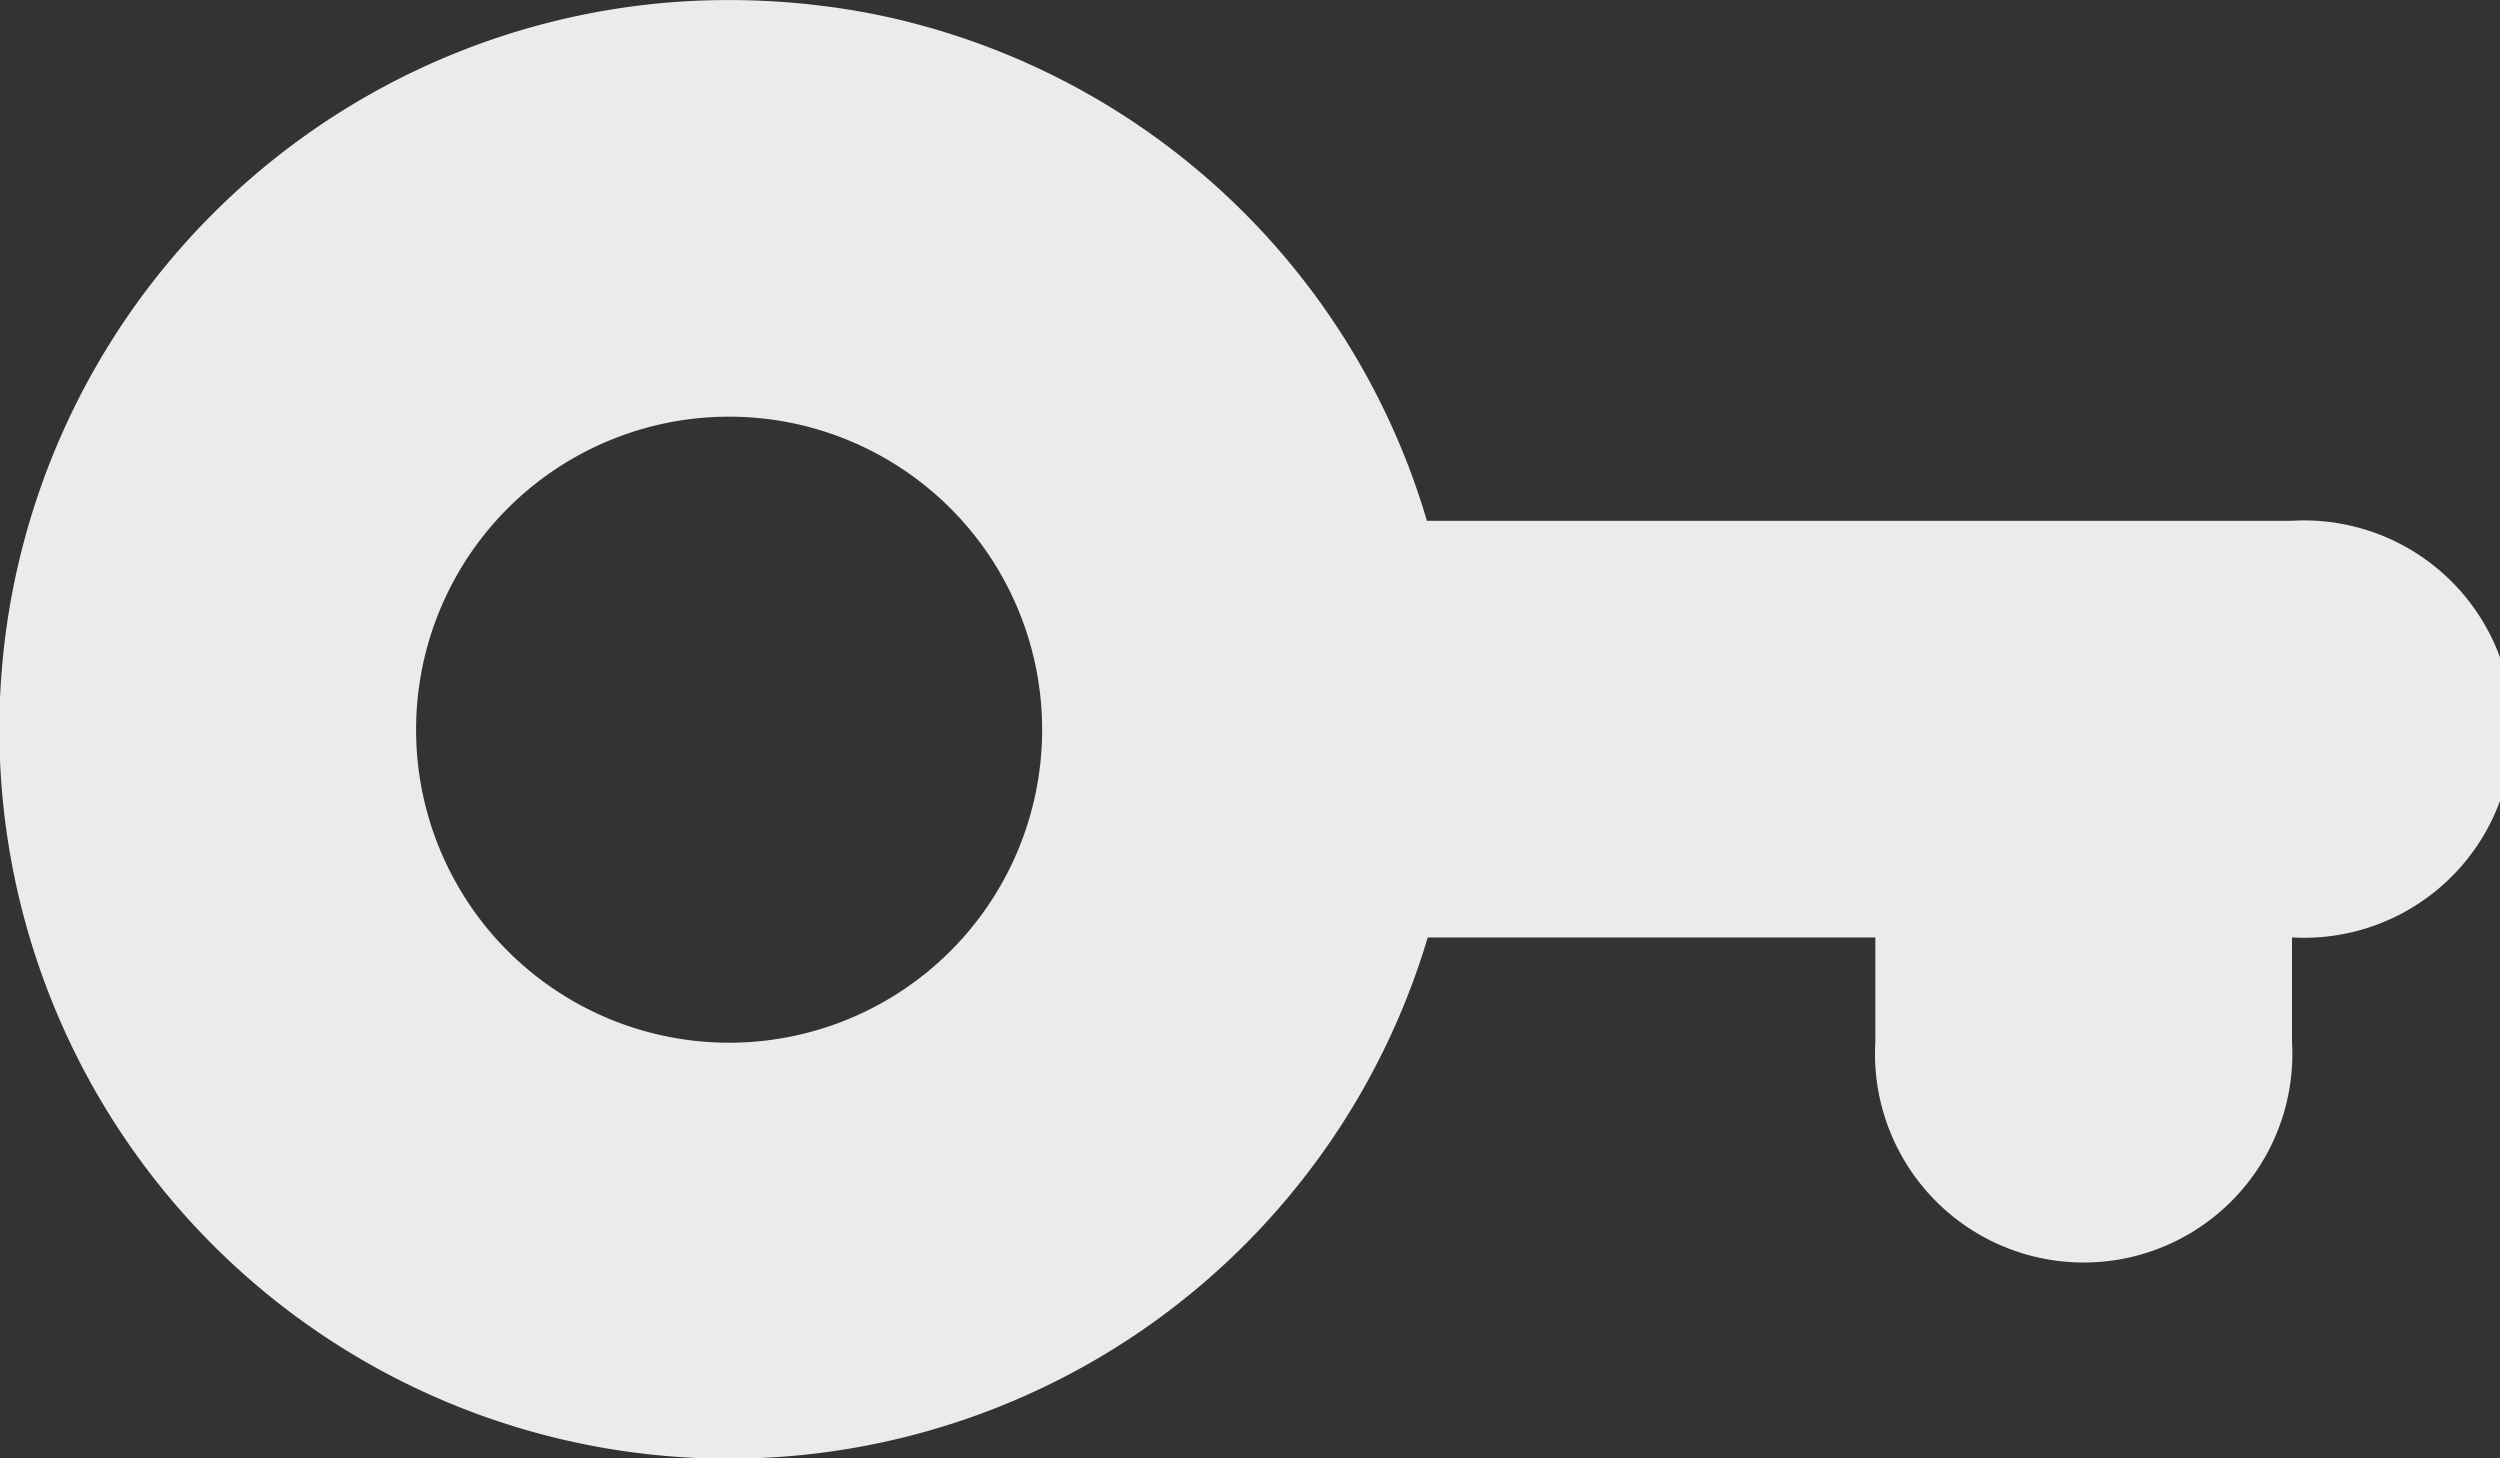 <svg xmlns="http://www.w3.org/2000/svg" width="21.564" height="12.578" viewBox="0 0 21.564 12.578">
  <rect x="0" y="0" width="21.564" height="12.578" fill="#333333" stroke="none"/>
  <path id="key" d="M5.9,5.012a6.291,6.291,0,1,0,6.416,8.074h3.861v.9a1.8,1.8,0,1,0,3.594,0v-.9a1.8,1.8,0,1,0,0-3.594H12.309A6.263,6.263,0,0,0,7.52,5.118,6.535,6.535,0,0,0,5.9,5.012ZM6.29,8.594a2.7,2.7,0,1,1-2.7,2.7A2.7,2.7,0,0,1,6.29,8.594Z" transform="translate(-0.001 -5)" fill="#ebebeb"/>
</svg>
